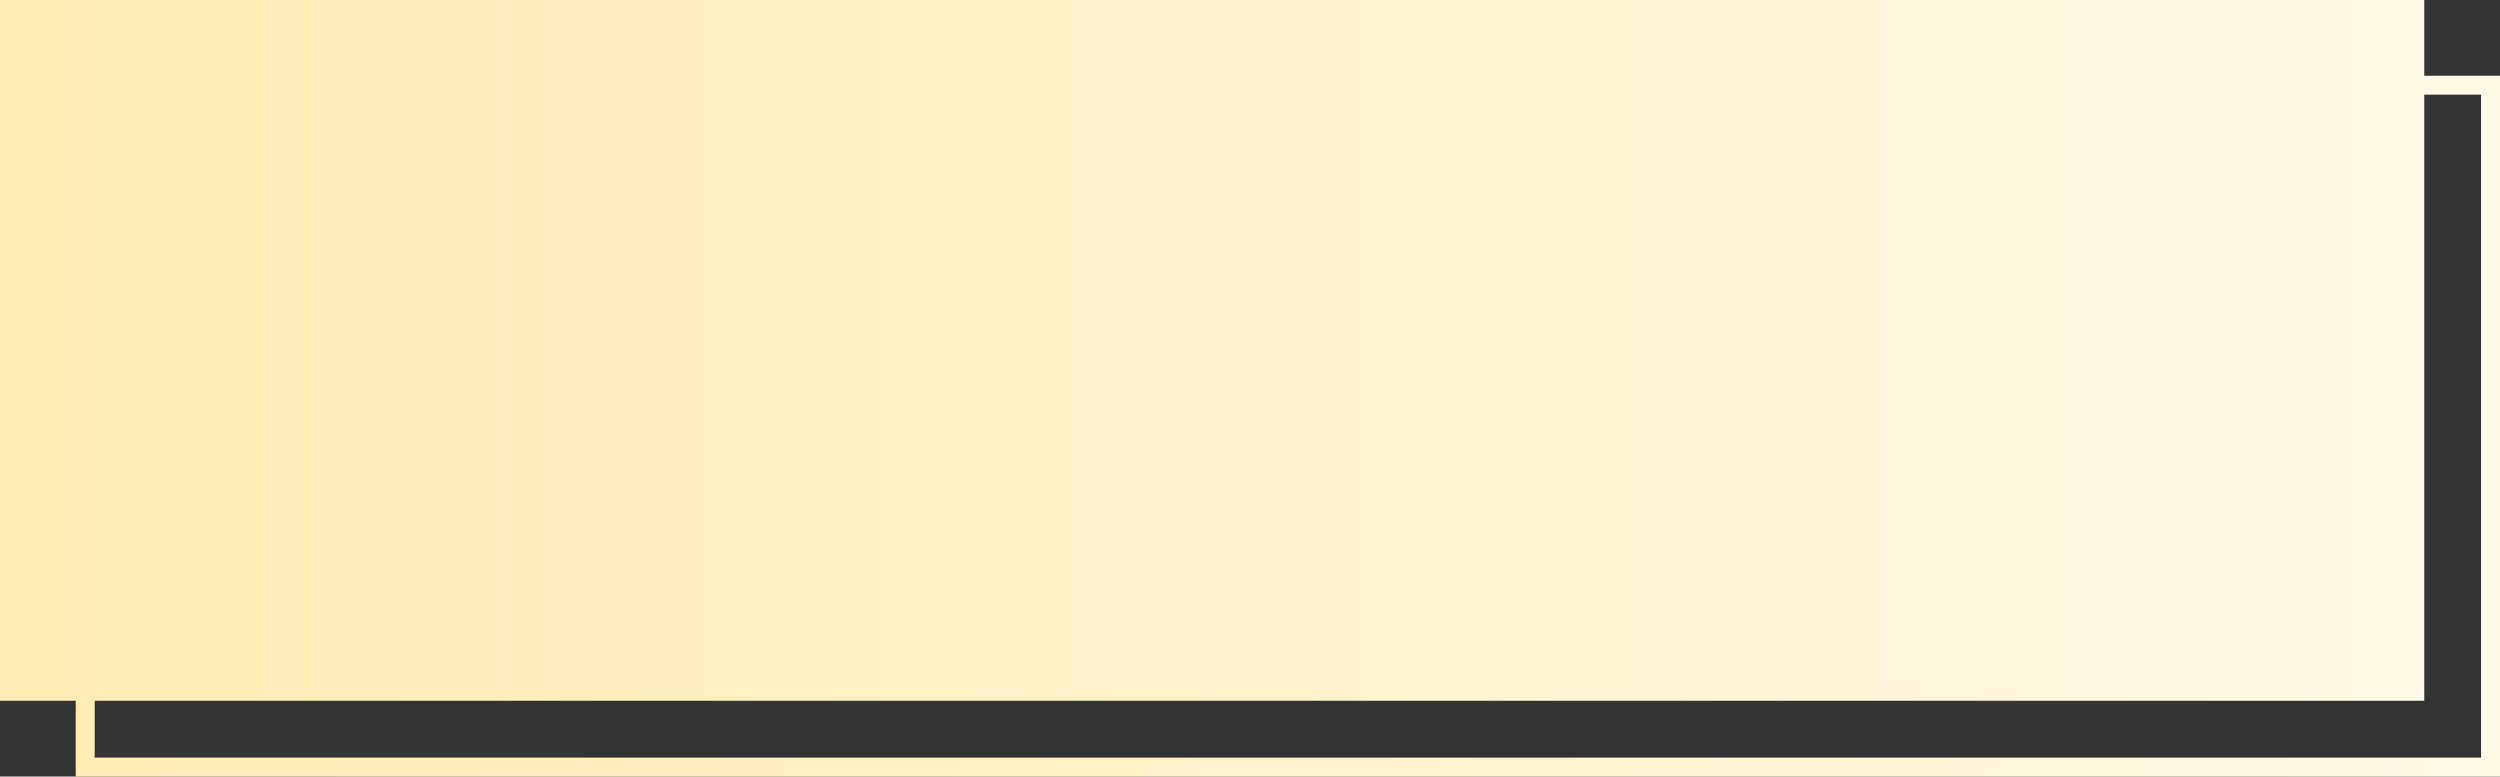<svg width="132" height="41" viewBox="0 0 132 41" fill="none" xmlns="http://www.w3.org/2000/svg">
<rect x="0" y="0" width="132" height="41" fill="#333333" stroke="none"/>
<rect x="4.5" y="4.5" width="127" height="36" stroke="url(#paint0_linear_101_71)"/>
<rect width="128" height="37" fill="url(#paint1_linear_101_71)"/>
<defs>
<linearGradient id="paint0_linear_101_71" x1="4" y1="22.5" x2="132" y2="22.5" gradientUnits="userSpaceOnUse">
<stop stop-color="#FFEDB3"/>
<stop offset="1" stop-color="#FFF9E6"/>
</linearGradient>
<linearGradient id="paint1_linear_101_71" x1="0" y1="18.5" x2="128" y2="18.5" gradientUnits="userSpaceOnUse">
<stop stop-color="#FFEDB3"/>
<stop offset="1" stop-color="#FFF9E6"/>
</linearGradient>
</defs>
</svg>
